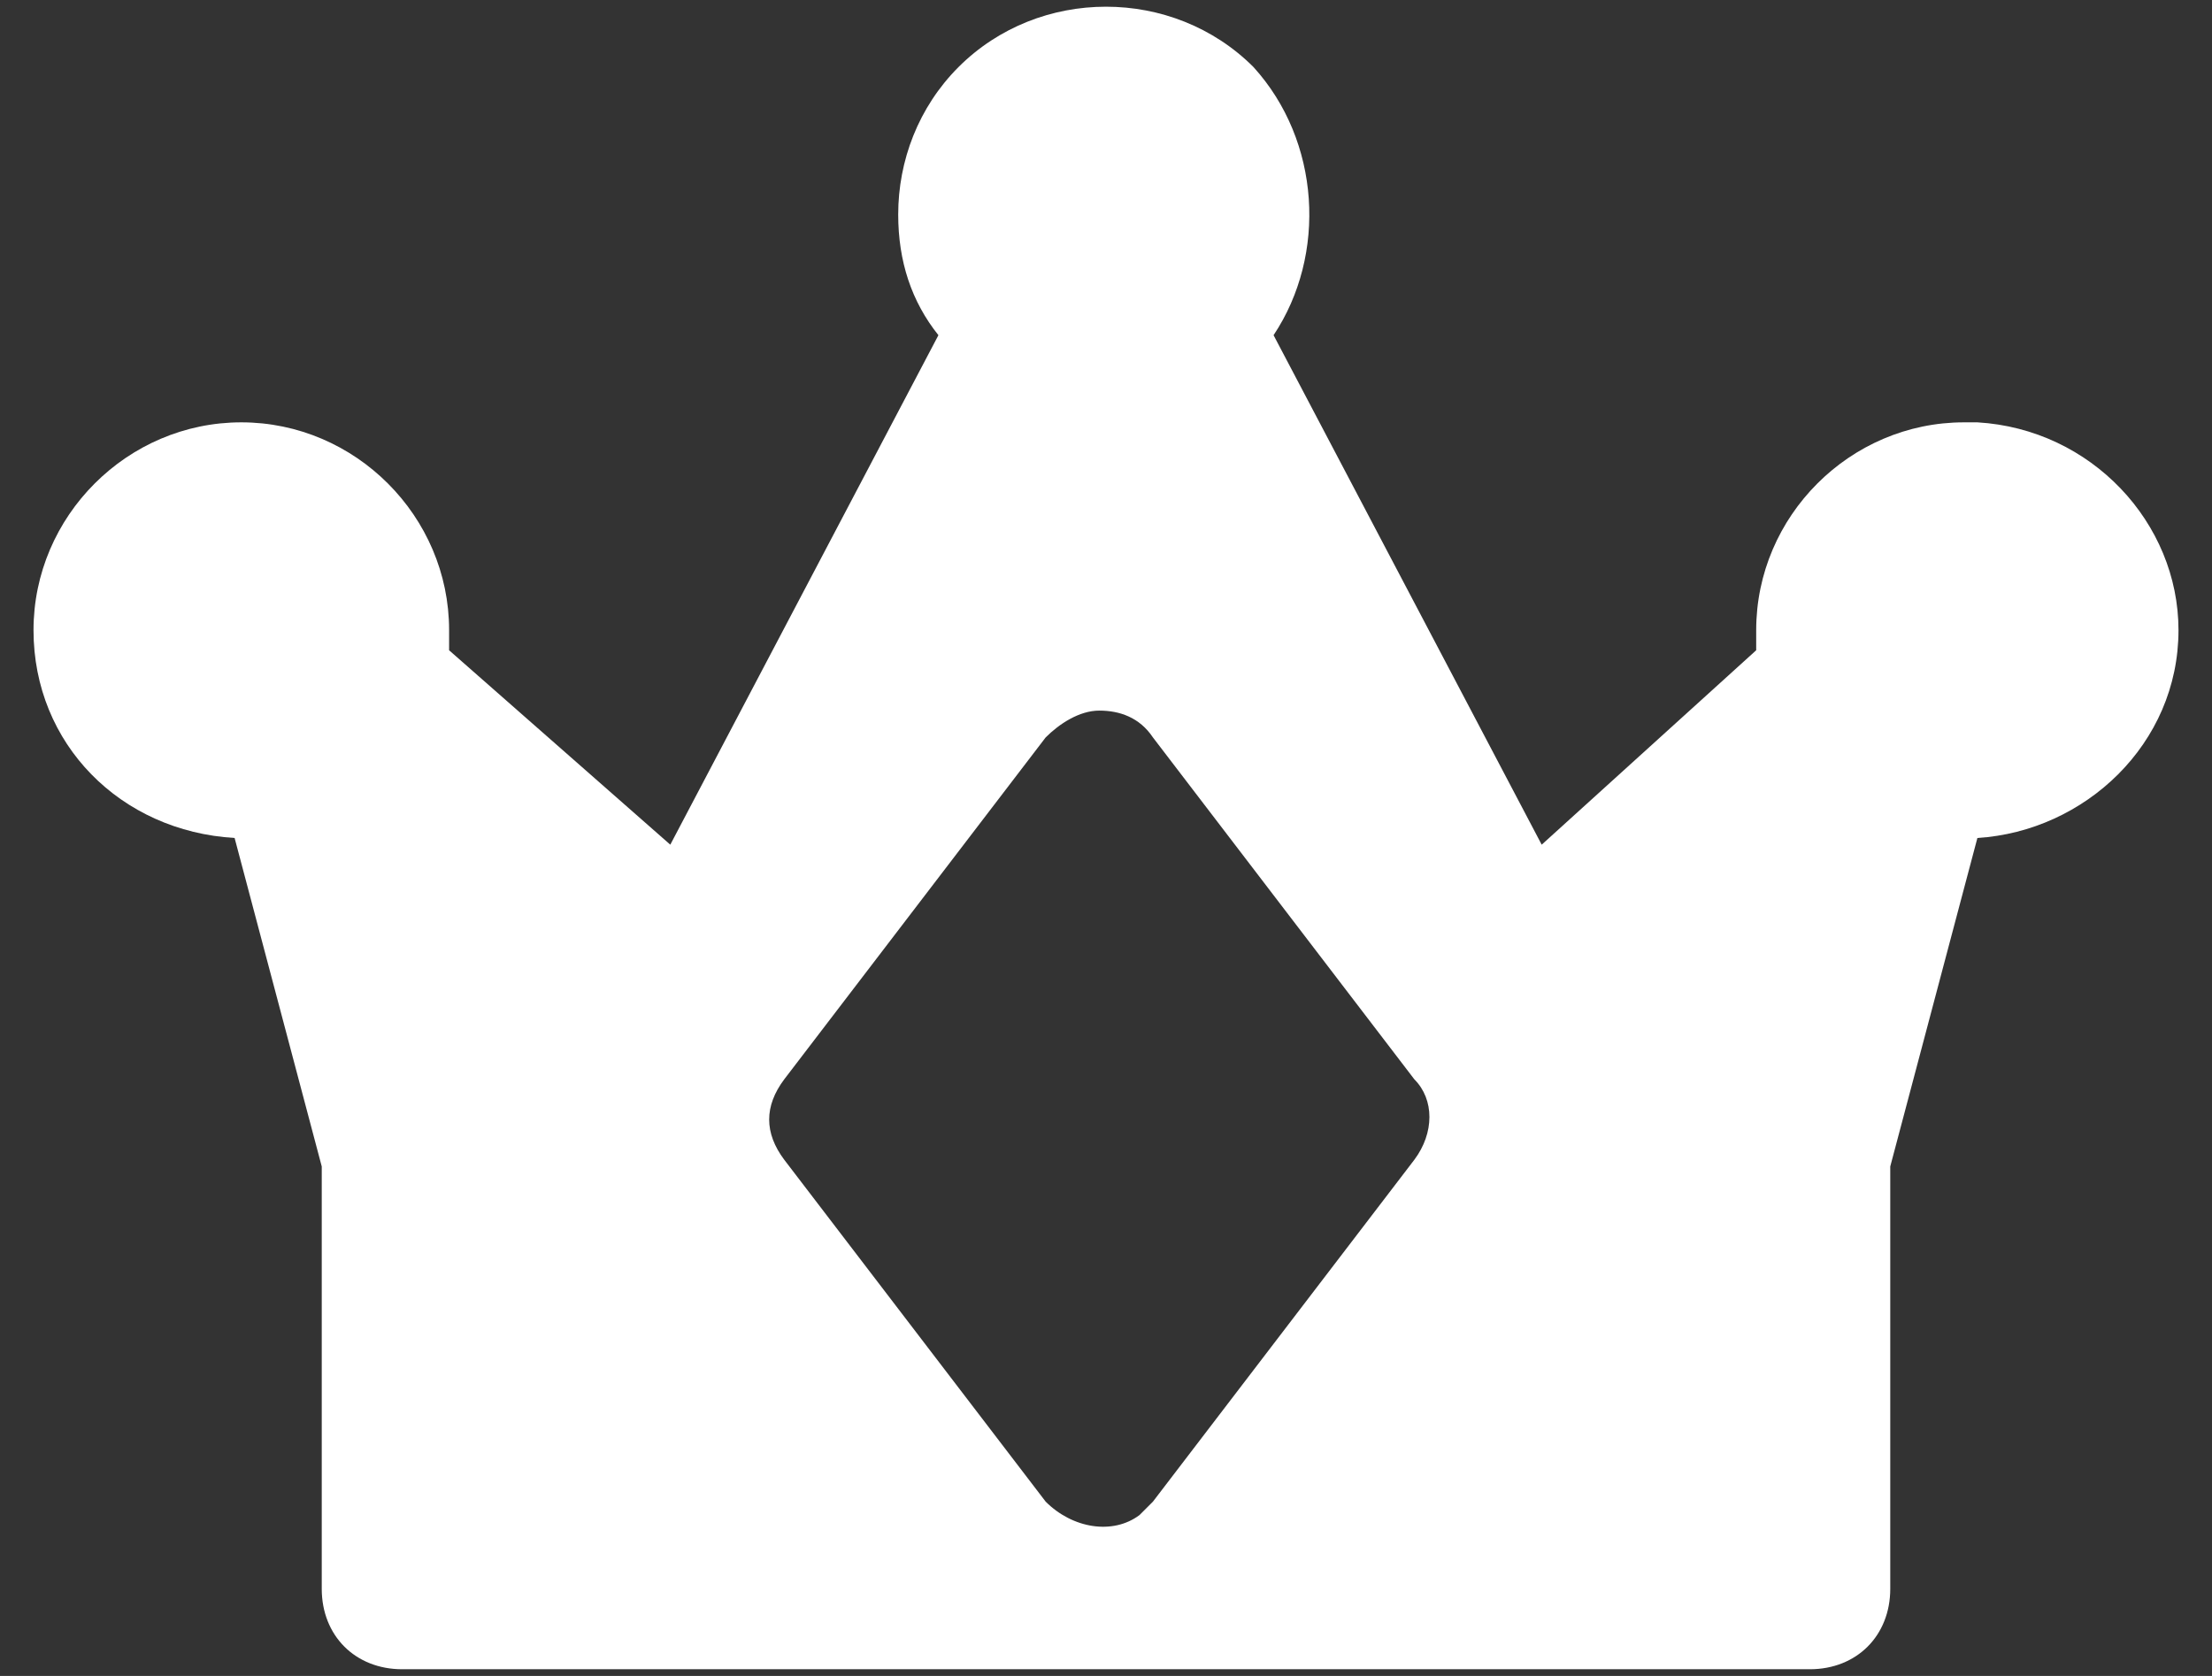 <?xml version="1.0" encoding="utf-8"?>
<!-- Generator: Adobe Illustrator 22.1.0, SVG Export Plug-In . SVG Version: 6.00 Build 0)  -->
<svg version="1.1" id="Camada_1" xmlns="http://www.w3.org/2000/svg" xmlns:xlink="http://www.w3.org/1999/xlink" x="0px" y="0px"
	 viewBox="0 0 33 25" style="enable-background:new 0 0 33 25;" xml:space="preserve">
<rect x="0" y="0" width="33" height="25" fill="#333333" stroke="none"/>
<style type="text/css">
	.st0{fill:#FFFFFF;}
</style>
<path class="st0" d="M29.5,6.3c-0.1,0-0.1,0-0.2,0c-1.7,0-3.1,1.4-3.1,3.1c0,0.1,0,0.2,0,0.3l-3.2,2.9L19,5c0.8-1.2,0.7-2.9-0.3-4
	c-0.6-0.6-1.4-0.9-2.2-0.9h0c-0.8,0-1.6,0.3-2.2,0.9c-0.6,0.6-0.9,1.4-0.9,2.2c0,0.7,0.2,1.3,0.6,1.8l-4,7.6L6.7,9.7
	c0-0.1,0-0.2,0-0.3c0-1.7-1.4-3.1-3.1-3.1S0.5,7.7,0.5,9.4c0,1.7,1.3,3,3,3.1l1.3,4.9v6.3c0,0.7,0.5,1.2,1.2,1.2h21
	c0.7,0,1.2-0.5,1.2-1.2v-6.3l1.3-4.9c1.6-0.1,3-1.4,3-3.1C32.5,7.8,31.2,6.4,29.5,6.3z M21.1,17.3l-3.9,5.1
	c-0.1,0.1-0.1,0.1-0.2,0.2c-0.4,0.3-1,0.2-1.4-0.2l-3.9-5.1c-0.3-0.4-0.3-0.8,0-1.2l3.9-5.1c0.2-0.2,0.5-0.4,0.8-0.4
	c0.3,0,0.6,0.1,0.8,0.4l3.9,5.1C21.4,16.4,21.4,16.9,21.1,17.3z"/>
</svg>
